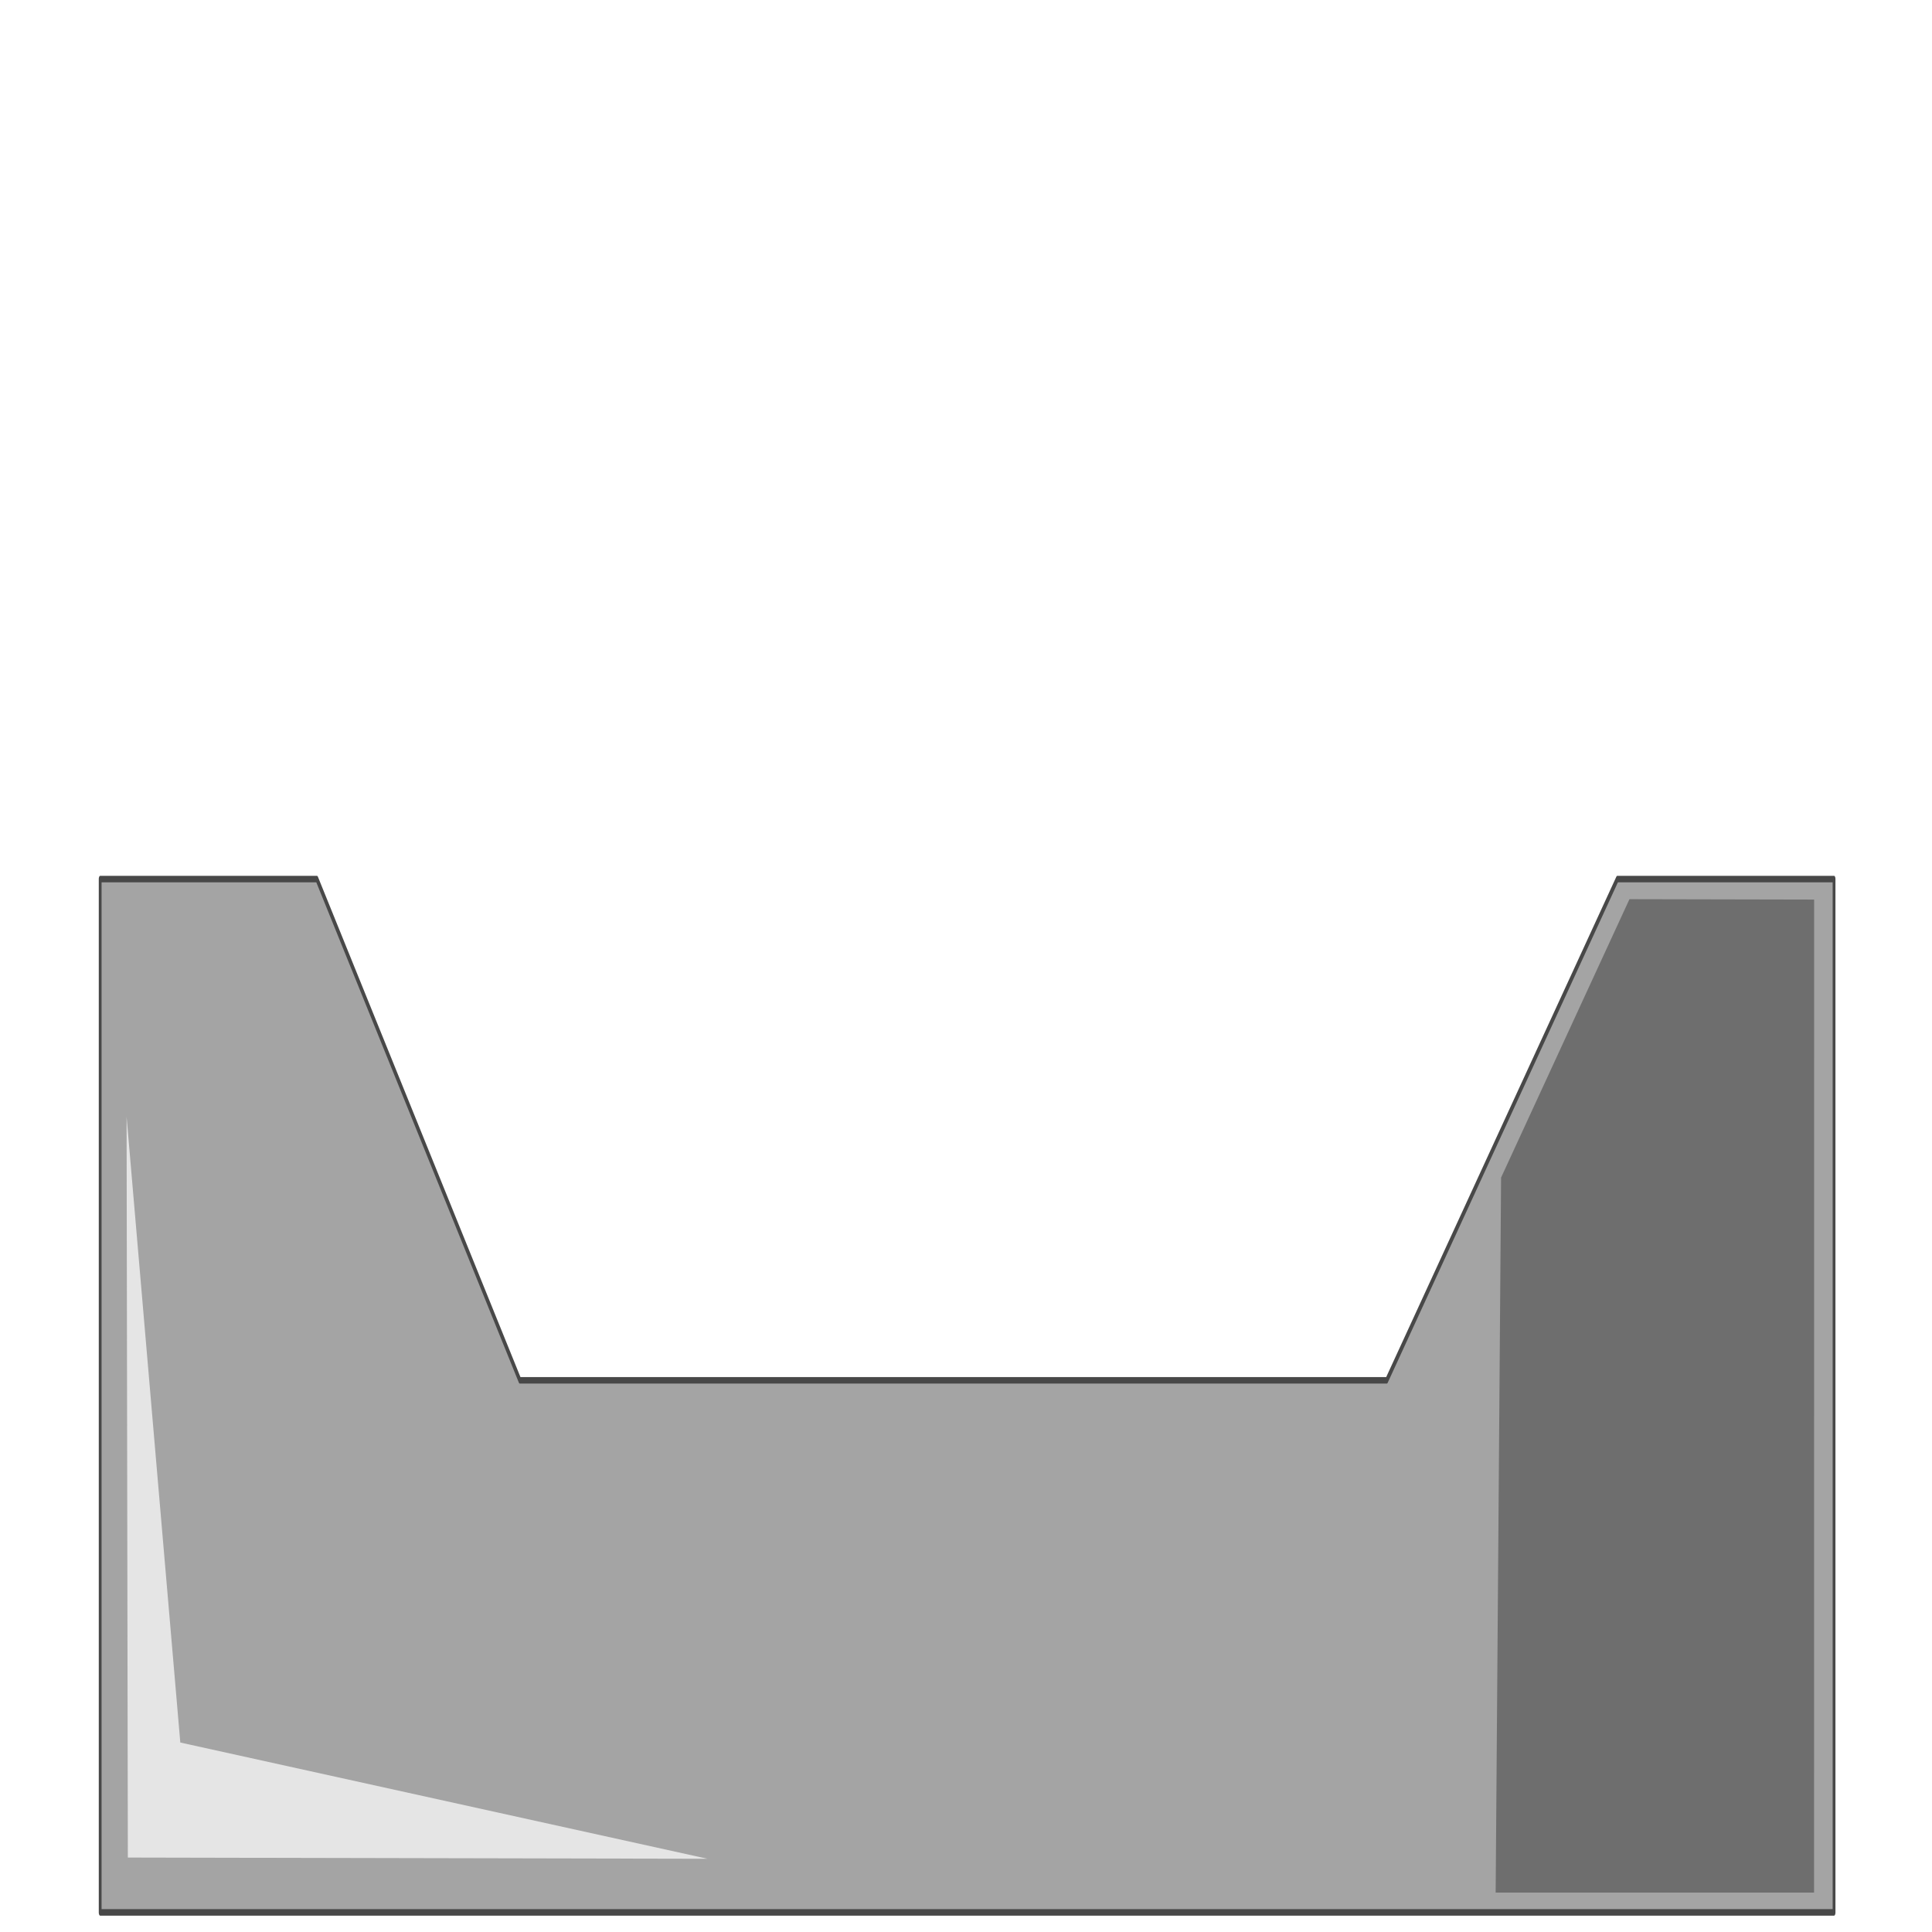 <?xml version="1.0" encoding="utf-8"?>
<!-- Generator: Adobe Illustrator 15.1.0, SVG Export Plug-In . SVG Version: 6.00 Build 0)  -->
<!DOCTYPE svg PUBLIC "-//W3C//DTD SVG 1.1//EN" "http://www.w3.org/Graphics/SVG/1.1/DTD/svg11.dtd">
<svg version="1.1" xmlns="http://www.w3.org/2000/svg" xmlns:xlink="http://www.w3.org/1999/xlink" x="0px" y="0px" width="600px"
	 height="600px" viewBox="99.5 0 600 600" enable-background="new 99.5 0 600 600" xml:space="preserve">
<g id="head" inkscape:version="0.48.4 r9939" inkscape:export-ydpi="45" inkscape:export-xdpi="45" sodipodi:docname="Robot Head.svg" xmlns:inkscape="http://www.inkscape.org/namespaces/inkscape" xmlns:rdf="http://www.w3.org/1999/02/22-rdf-syntax-ns#" xmlns:cc="http://creativecommons.org/ns#" xmlns:dc="http://purl.org/dc/elements/1.1/" xmlns:sodipodi="http://sodipodi.sourceforge.net/DTD/sodipodi-0.dtd" xmlns:svg="http://www.w3.org/2000/svg" xmlns:ns1="http://sozi.baierouge.fr" inkscape:export-filename="/home/qubodup/Robot Head.png" display="none">
	<rect x="99.5" display="inline" fill="none" width="600" height="600"/>
	
		<sodipodi:namedview  inkscape:document-units="px" inkscape:pageopacity="0.0" inkscape:window-width="1481" inkscape:current-layer="layer1" inkscape:window-x="0" inkscape:window-height="1181" inkscape:window-y="0" inkscape:pageshadow="2" inkscape:cy="26.313034" inkscape:cx="0.38954017" borderopacity="1.0" showgrid="false" inkscape:zoom="1" pagecolor="#ffffff" bordercolor="#666666" id="base" inkscape:window-maximized="0">
		</sodipodi:namedview>
	<g id="g3295_1_" transform="matrix(.31 0 0 .31 -120.09 904.36)" display="inline">
		
			<rect id="rect4181_1_" x="2458.637" y="-2651.207" fill="#A4A4A4" stroke="#484848" stroke-width="2.807" stroke-linecap="round" stroke-linejoin="round" width="169.455" height="372.14"/>
		<rect id="rect4274_1_" x="2410.073" y="-2637.988" fill="#E3E3E3" width="205.576" height="85.52"/>
		<rect id="rect4276_1_" x="2409.419" y="-2377.739" opacity="0.35" enable-background="new    " width="205.576" height="85.522"/>
		
			<rect id="rect4129_1_" x="2458.637" y="-2651.207" fill="none" stroke="#484848" stroke-width="2.807" stroke-linecap="round" stroke-linejoin="round" width="169.455" height="372.14"/>
	</g>
	<g id="g3300_1_" transform="matrix(.31 0 0 .31 -120.09 906.32)" display="inline">
		
			<rect id="rect4179_1_" x="721.919" y="-2598.337" fill="#A4A4A4" stroke="#484848" stroke-width="2.807" stroke-linecap="round" stroke-linejoin="round" width="169.453" height="372.141"/>
		<rect id="rect4270_1_" x="732.325" y="-2586.336" fill="#E3E3E3" width="205.574" height="85.52"/>
		<rect id="rect4272_1_" x="735.605" y="-2323.18" opacity="0.35" enable-background="new    " width="205.576" height="85.52"/>
		
			<rect id="rect3359_1_" x="721.919" y="-2598.337" fill="none" stroke="#484848" stroke-width="2.807" stroke-linecap="round" stroke-linejoin="round" width="169.453" height="372.141"/>
	</g>
	<g id="g3290_1_" transform="matrix(.31 0 0 .558 -120.09 836.21)" display="inline">
		
			<rect id="rect4166_1_" x="878.575" y="-1488.442" fill="#A4A4A4" stroke="#484848" stroke-width="2.807" stroke-linecap="round" stroke-linejoin="round" width="1587.281" height="816.413"/>
		
			<path id="rect4187_1_" sodipodi:nodetypes="ccccc" inkscape:connector-curvature="0" opacity="0.329" enable-background="new    " d="
			M2235.699-1478.599h212.653v867.216h-212.653C2297.137-900.452,2333.698-1189.53,2235.699-1478.599z"/>
		<path id="path4185_1_" sodipodi:nodetypes="ccccc" inkscape:connector-curvature="0" fill="#E5E5E5" d="M904.637-1046.974
			l13.291-402.038l694.434-9.967l-634.63,59.808l-73.099,352.2L904.637-1046.974z"/>
	</g>
	<g id="g3305_1_" transform="matrix(.397 0 0 .397 -161.66 883.41)" display="inline">
		
			<path id="path4171_1_" sodipodi:cx="342.69424" sodipodi:cy="256.10944" sodipodi:type="arc" sodipodi:ry="11.616755" sodipodi:rx="10.859139" fill="#FFFFFF" stroke="#484848" stroke-width="2.866" d="
			M1334.865-1855.548c0,102.21-82.858,185.07-185.068,185.07c-102.211,0-185.068-82.857-185.068-185.07
			c0-102.21,82.858-185.069,185.068-185.069C1252.008-2040.617,1334.865-1957.76,1334.865-1855.548z"/>
		
			<path id="path4175_1_" sodipodi:cx="343.07306" sodipodi:cy="252.06883" sodipodi:type="arc" sodipodi:ry="5.0507627" sodipodi:rx="6.1871843" fill="#292929" d="
			M1236.935-1855.527c0.391,48.067-38.259,87.349-86.327,87.739c-48.067,0.39-87.349-38.259-87.739-86.327
			c-0.005-0.47-0.005-0.941,0-1.412c-0.39-48.067,38.26-87.35,86.327-87.74c48.067-0.39,87.35,38.26,87.739,86.327
			C1236.939-1856.469,1236.939-1855.998,1236.935-1855.527z"/>
	</g>
	<g id="g4150_1_" transform="matrix(.397 0 0 .397 -141.5 883.08)" display="inline">
		
			<path id="path4152_1_" sodipodi:cx="342.69424" sodipodi:cy="256.10944" sodipodi:type="arc" sodipodi:ry="11.616755" sodipodi:rx="10.859139" fill="#FFFFFF" stroke="#484848" stroke-width="2.866" d="
			M1760.07-1862.507c0,102.21-82.861,185.069-185.069,185.069c-102.211,0-185.067-82.857-185.067-185.069
			c0-102.21,82.858-185.07,185.067-185.07C1677.212-2047.578,1760.07-1964.721,1760.07-1862.507z"/>
		
			<path id="path4154_1_" sodipodi:cx="343.07306" sodipodi:cy="252.06883" sodipodi:type="arc" sodipodi:ry="5.0507627" sodipodi:rx="6.1871843" fill="#292929" d="
			M1662.139-1862.488c0,48.069-38.966,87.037-87.037,87.037c-48.068,0-87.037-38.967-87.037-87.036
			c0-48.069,38.969-87.037,87.037-87.037c48.071,0,87.037,38.967,87.037,87.037V-1862.488z"/>
	</g>
	<g id="g3285_1_" transform="matrix(.31 0 0 .722 -120.09 783.39)" display="inline">
		
			<path id="rect4168_1_" sodipodi:nodetypes="ccccccccc" inkscape:connector-curvature="0" fill="#A4A4A4" stroke="#484848" stroke-width="2.807" stroke-linecap="round" stroke-linejoin="round" d="
			M808.731-706.898h217.125l203.278,215.596h868.49l230.962-215.596h217.125v444.459h-1737v-444.459H808.731z"/>
		
			<path id="rect4189_1_" sodipodi:nodetypes="cccccc" inkscape:connector-curvature="0" opacity="0.329" enable-background="new    " d="
			M2525.761-698.085l-0.075,427.124h-318.974l5.432-307.546l128.606-119.747L2525.761-698.085z"/>
		<path id="path4192_1_" sodipodi:nodetypes="cccccc" inkscape:connector-curvature="0" fill="#E5E5E5" d="M835.168-604.711
			l1.261,318.685l580.65,0.522l-528.103-49.998l-53.807-269.211v-0.001L835.168-604.711z"/>
	</g>
</g>
<g id="top" inkscape:version="0.48.4 r9939" inkscape:export-ydpi="45" inkscape:export-xdpi="45" sodipodi:docname="Robot Head.svg" xmlns:inkscape="http://www.inkscape.org/namespaces/inkscape" xmlns:rdf="http://www.w3.org/1999/02/22-rdf-syntax-ns#" xmlns:cc="http://creativecommons.org/ns#" xmlns:dc="http://purl.org/dc/elements/1.1/" xmlns:sodipodi="http://sodipodi.sourceforge.net/DTD/sodipodi-0.dtd" xmlns:svg="http://www.w3.org/2000/svg" xmlns:ns1="http://sozi.baierouge.fr" inkscape:export-filename="/home/qubodup/Robot Head.png" display="none">
	
		<sodipodi:namedview  inkscape:document-units="px" inkscape:pageopacity="0.0" inkscape:window-width="1481" inkscape:current-layer="layer1" inkscape:window-x="0" inkscape:window-height="1181" inkscape:window-y="0" inkscape:pageshadow="2" inkscape:cy="26.313034" inkscape:cx="0.38954017" borderopacity="1.0" showgrid="false" inkscape:zoom="1" pagecolor="#ffffff" bordercolor="#666666" id="base" inkscape:window-maximized="0">
		</sodipodi:namedview>
	<g display="inline">
		<rect x="99.5" y="0" fill="none" width="600" height="600"/>
		<g id="g3295_2_" transform="matrix(.31 0 0 .31 -120.09 904.36)">
			
				<rect id="rect4181_2_" x="2458.637" y="-2651.206" fill="#A4A4A4" stroke="#484848" stroke-width="2.807" stroke-linecap="round" stroke-linejoin="round" width="169.455" height="372.14"/>
			<rect id="rect4274_2_" x="2410.073" y="-2637.988" fill="#E3E3E3" width="205.576" height="85.52"/>
			
				<rect id="rect4276_2_" x="2409.419" y="-2377.738" opacity="0.35" enable-background="new    " width="205.576" height="85.522"/>
			
				<rect id="rect4129_2_" x="2458.637" y="-2651.206" fill="none" stroke="#484848" stroke-width="2.807" stroke-linecap="round" stroke-linejoin="round" width="169.455" height="372.14"/>
		</g>
		<g id="g3300_2_" transform="matrix(.31 0 0 .31 -120.09 906.32)">
			
				<rect id="rect4179_2_" x="721.919" y="-2598.336" fill="#A4A4A4" stroke="#484848" stroke-width="2.807" stroke-linecap="round" stroke-linejoin="round" width="169.453" height="372.141"/>
			<rect id="rect4270_2_" x="732.325" y="-2586.335" fill="#E3E3E3" width="205.574" height="85.52"/>
			<rect id="rect4272_2_" x="735.606" y="-2323.18" opacity="0.35" enable-background="new    " width="205.576" height="85.52"/>
			
				<rect id="rect3359_2_" x="721.919" y="-2598.336" fill="none" stroke="#484848" stroke-width="2.807" stroke-linecap="round" stroke-linejoin="round" width="169.453" height="372.141"/>
		</g>
		
			<rect id="rect4166_2_" x="152.69" y="5.54" fill="#A4A4A4" stroke="#484848" stroke-width="2.807" stroke-linecap="round" stroke-linejoin="round" width="492.819" height="455.624"/>
		
			<path id="rect4187_2_" sodipodi:nodetypes="ccccc" inkscape:connector-curvature="0" opacity="0.329" enable-background="new    " d="
			M574.05,11.034h66.024V453.5H574.05C593.125,306.013,604.477,158.521,574.05,11.034z"/>
		<path id="path4185_2_" sodipodi:nodetypes="ccccc" inkscape:connector-curvature="0" fill="#E5E5E5" d="M160.782,251.915
			l4.126-224.369l215.608-5.563l-197.04,33.377L160.78,251.917L160.782,251.915z"/>
		<g id="g3305_2_" transform="matrix(.397 0 0 .397 -161.66 883.41)">
			
				<path id="path4171_2_" sodipodi:cx="342.69424" sodipodi:cy="256.10944" sodipodi:type="arc" sodipodi:ry="11.616755" sodipodi:rx="10.859139" fill="#FFFFFF" stroke="#484848" stroke-width="2.866" d="
				M1334.865-1855.548c0,102.21-82.858,185.071-185.068,185.071c-102.211,0-185.068-82.857-185.068-185.071
				c0-102.21,82.858-185.069,185.068-185.069C1252.008-2040.617,1334.865-1957.76,1334.865-1855.548z"/>
			
				<path id="path4175_2_" sodipodi:cx="343.07306" sodipodi:cy="252.06883" sodipodi:type="arc" sodipodi:ry="5.0507627" sodipodi:rx="6.1871843" fill="#292929" d="
				M1236.935-1855.527c0.391,48.067-38.259,87.349-86.327,87.739c-48.067,0.39-87.349-38.259-87.739-86.327
				c-0.005-0.47-0.005-0.941,0-1.412c-0.39-48.067,38.26-87.35,86.327-87.74c48.067-0.39,87.35,38.26,87.739,86.327
				C1236.939-1856.469,1236.939-1855.998,1236.935-1855.527z"/>
		</g>
		<g id="g4150_2_" transform="matrix(.397 0 0 .397 -141.5 883.08)">
			
				<path id="path4152_2_" sodipodi:cx="342.69424" sodipodi:cy="256.10944" sodipodi:type="arc" sodipodi:ry="11.616755" sodipodi:rx="10.859139" fill="#FFFFFF" stroke="#484848" stroke-width="2.866" d="
				M1760.07-1862.507c0,102.21-82.861,185.069-185.069,185.069c-102.211,0-185.067-82.857-185.067-185.069
				c0-102.21,82.858-185.071,185.067-185.071C1677.212-2047.577,1760.07-1964.72,1760.07-1862.507z"/>
			
				<path id="path4154_2_" sodipodi:cx="343.07306" sodipodi:cy="252.06883" sodipodi:type="arc" sodipodi:ry="5.0507627" sodipodi:rx="6.1871843" fill="#292929" d="
				M1662.139-1862.487c0,48.069-38.966,87.037-87.037,87.037c-48.068,0-87.037-38.967-87.037-87.036
				c0-48.069,38.969-87.037,87.037-87.037c48.071,0,87.037,38.967,87.037,87.037V-1862.487z"/>
		</g>
	</g>
</g>
<g id="jaw" inkscape:version="0.48.4 r9939" inkscape:export-ydpi="45" inkscape:export-xdpi="45" sodipodi:docname="Robot Head.svg" xmlns:inkscape="http://www.inkscape.org/namespaces/inkscape" xmlns:rdf="http://www.w3.org/1999/02/22-rdf-syntax-ns#" xmlns:cc="http://creativecommons.org/ns#" xmlns:dc="http://purl.org/dc/elements/1.1/" xmlns:sodipodi="http://sodipodi.sourceforge.net/DTD/sodipodi-0.dtd" xmlns:svg="http://www.w3.org/2000/svg" xmlns:ns1="http://sozi.baierouge.fr" inkscape:export-filename="/home/qubodup/Robot Head.png">
	
		<sodipodi:namedview  inkscape:document-units="px" inkscape:pageopacity="0.0" inkscape:window-width="1481" inkscape:current-layer="layer1" inkscape:window-x="0" inkscape:window-height="1181" inkscape:window-y="0" inkscape:pageshadow="2" inkscape:cy="26.313034" inkscape:cx="0.38954017" borderopacity="1.0" showgrid="false" inkscape:zoom="1" pagecolor="#ffffff" bordercolor="#666666" id="base" inkscape:window-maximized="0">
		</sodipodi:namedview>
	<g>
		<rect x="99.5" y="0" fill="none" width="600" height="600"/>
		<g id="g3285_3_" transform="matrix(.31 0 0 .722 -120.09 783.39)">
			
				<path id="rect4168_3_" sodipodi:nodetypes="ccccccccc" inkscape:connector-curvature="0" fill="#A4A4A4" stroke="#484848" stroke-width="2.807" stroke-linecap="round" stroke-linejoin="round" d="
				M808.731-706.898h217.125l203.278,215.596h868.49l230.962-215.596h217.125v444.459h-1737v-444.459H808.731z"/>
			
				<path id="rect4189_3_" sodipodi:nodetypes="cccccc" inkscape:connector-curvature="0" opacity="0.329" enable-background="new    " d="
				M2525.761-698.085l-0.075,427.124h-318.974l5.432-307.546l128.606-119.747L2525.761-698.085z"/>
			<path id="path4192_3_" sodipodi:nodetypes="cccccc" inkscape:connector-curvature="0" fill="#E5E5E5" d="M835.168-604.711
				l1.261,318.685l580.65,0.522l-528.103-49.998l-53.807-269.211v-0.001L835.168-604.711z"/>
		</g>
	</g>
</g>
</svg>

